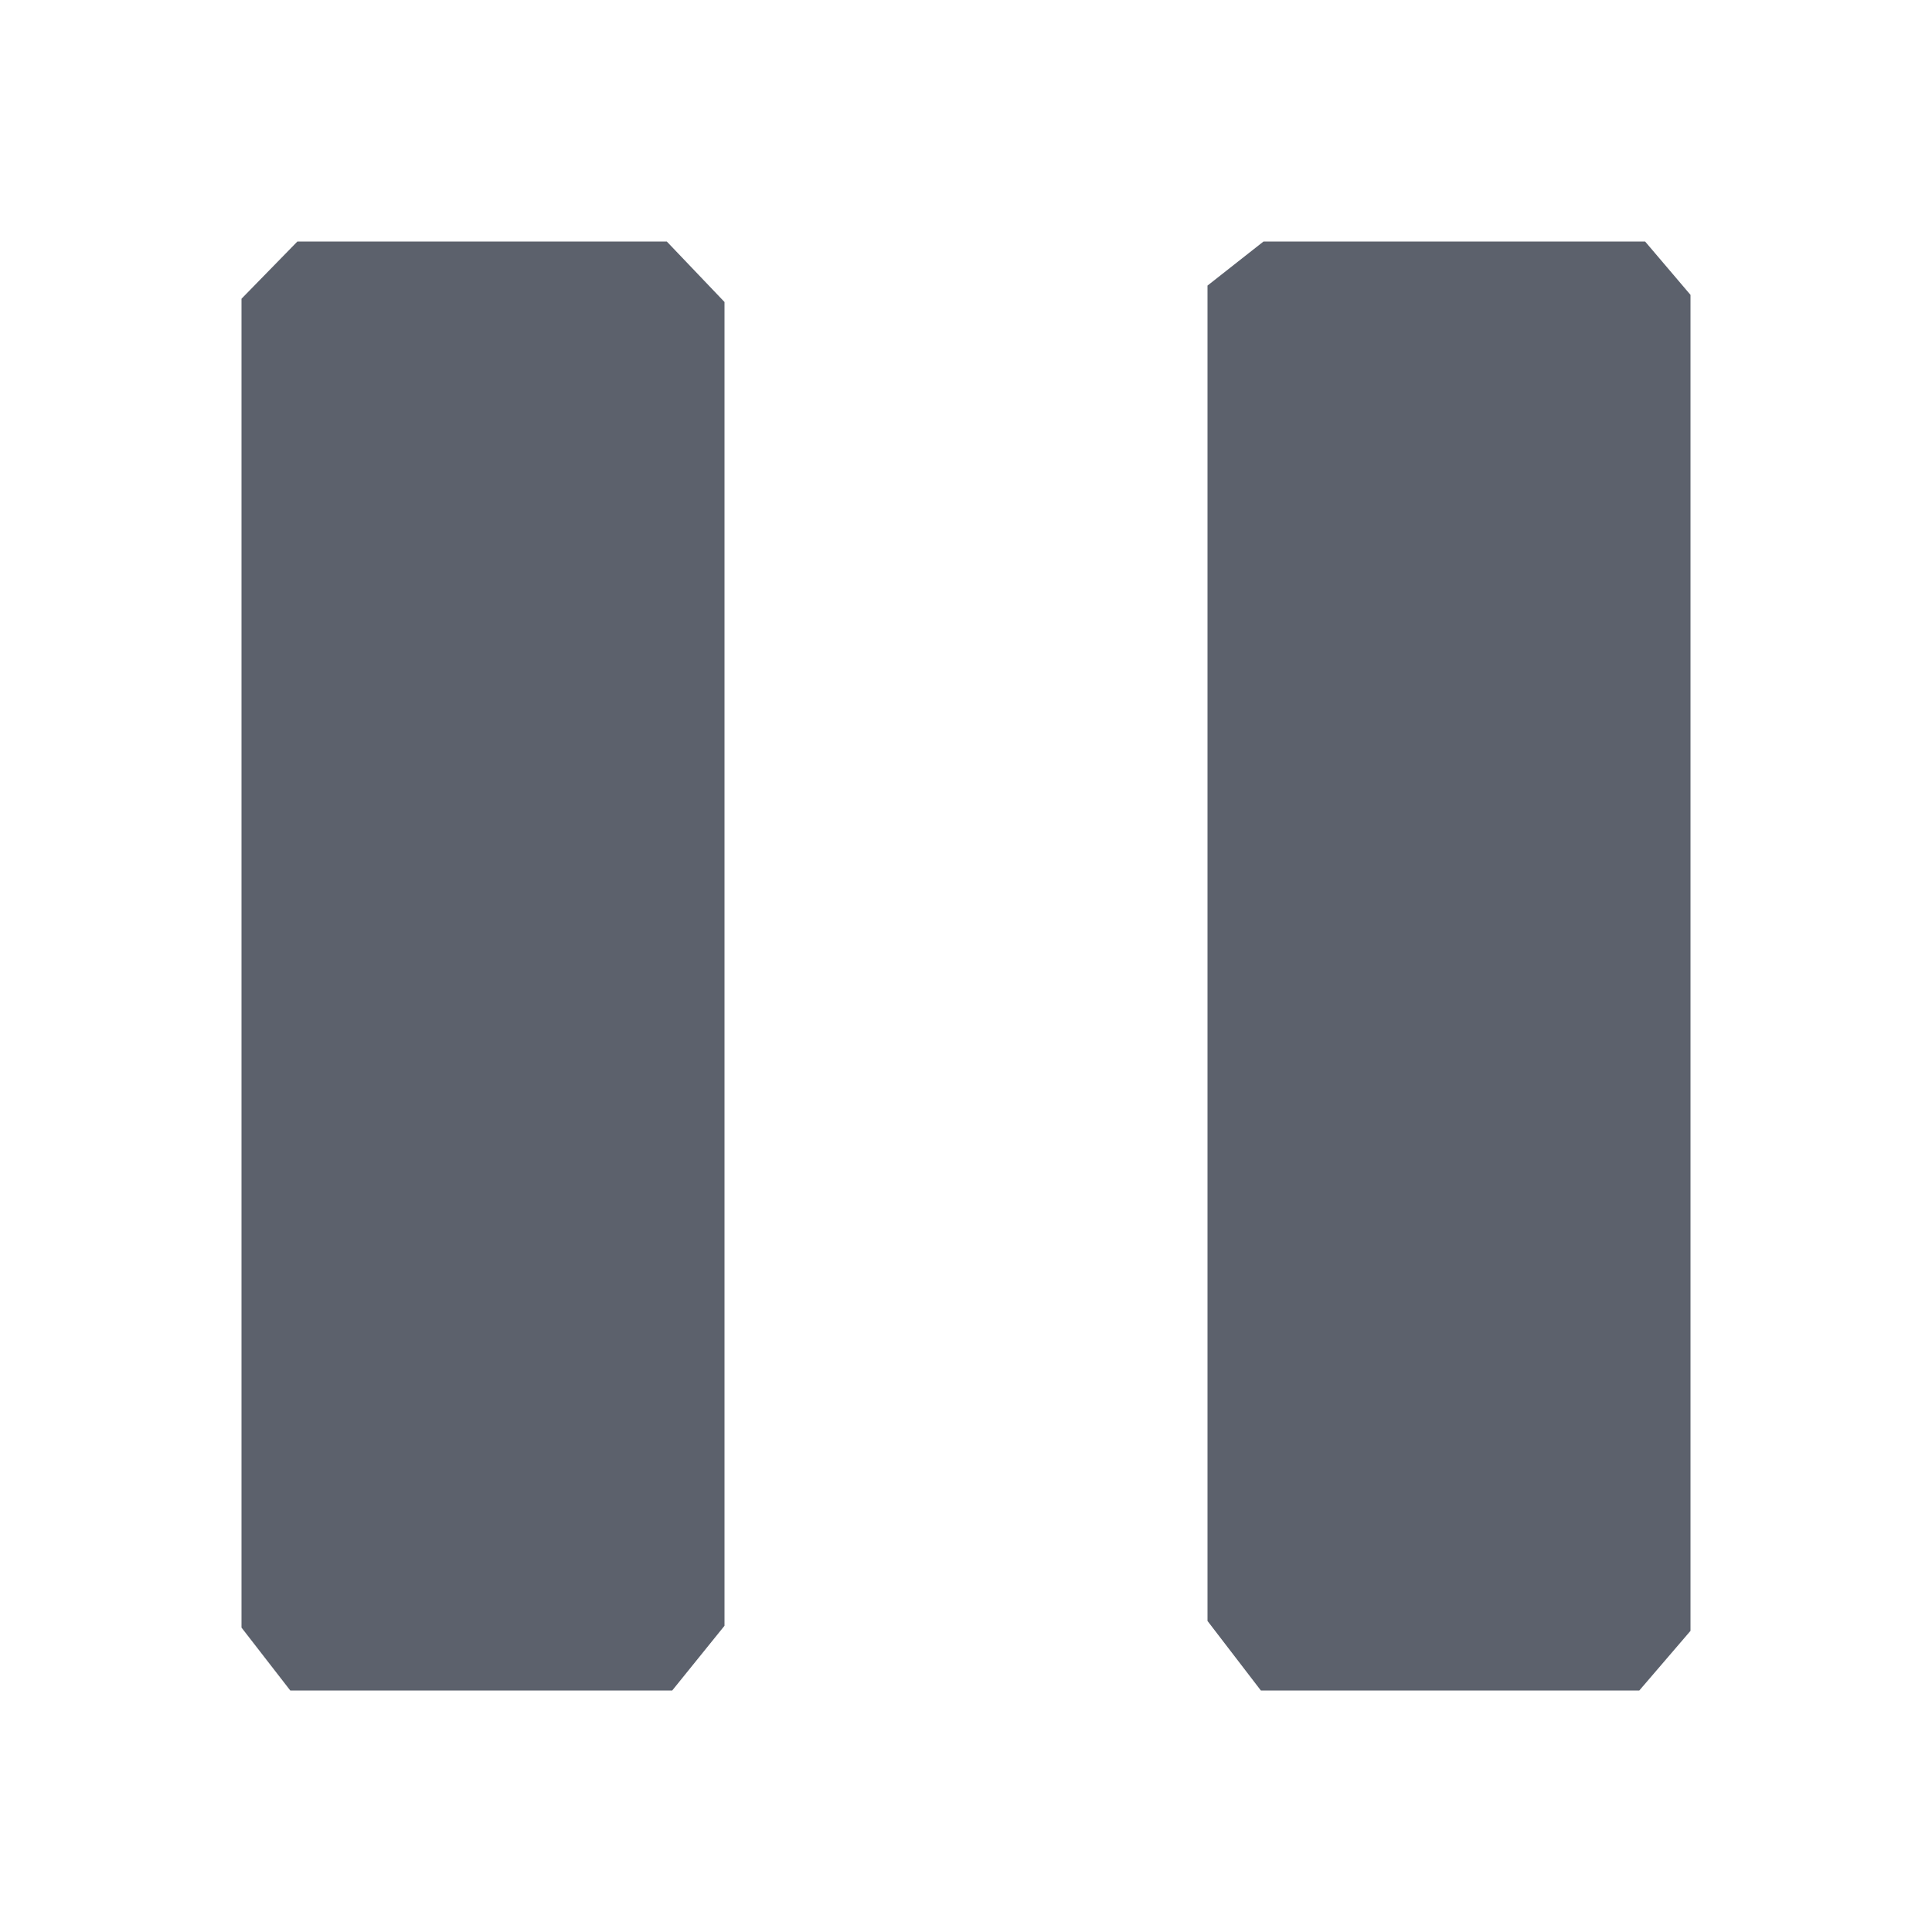 <?xml version="1.0" encoding="UTF-8" standalone="no"?>
<svg
   width="16"
   height="16"
   version="1.1"
   id="svg33722"
   sodipodi:docname="ymuse-pause-symbolic.svg"
   inkscape:version="1.1.2 (0a00cf5339, 2022-02-04)"
   xmlns:inkscape="http://www.inkscape.org/namespaces/inkscape"
   xmlns:sodipodi="http://sodipodi.sourceforge.net/DTD/sodipodi-0.dtd"
   xmlns="http://www.w3.org/2000/svg"
   xmlns:svg="http://www.w3.org/2000/svg">
  <defs
     id="defs33726" />
  <sodipodi:namedview
     id="namedview33724"
     pagecolor="#ffffff"
     bordercolor="#666666"
     borderopacity="1.0"
     inkscape:pageshadow="2"
     inkscape:pageopacity="0.0"
     inkscape:pagecheckerboard="0"
     showgrid="false"
     inkscape:zoom="51.6875"
     inkscape:cx="7.9903265"
     inkscape:cy="8"
     inkscape:window-width="1920"
     inkscape:window-height="1051"
     inkscape:window-x="0"
     inkscape:window-y="29"
     inkscape:window-maximized="1"
     inkscape:current-layer="svg33722" />
  <path
     style="fill:#5c616c"
     d="m 2,2.474 v 0 11.005 0 L 2.404,14 H 5.567 L 6,13.464 v 0 L 6,2.501 5.522,2 V 2 H 2.463 Z"
     id="path33718"
     sodipodi:nodetypes="ccccccccccccc" />
  <path
     style="fill:#5c616c"
     d="m 10,2.365 v 0 11.059 L 10.442,14 v 0 h 3.134 v 0 L 14,13.506 V 2.442 L 13.624,2 v 0 h -3.16 z"
     id="path33720"
     sodipodi:nodetypes="ccccccccccccc" />
</svg>
